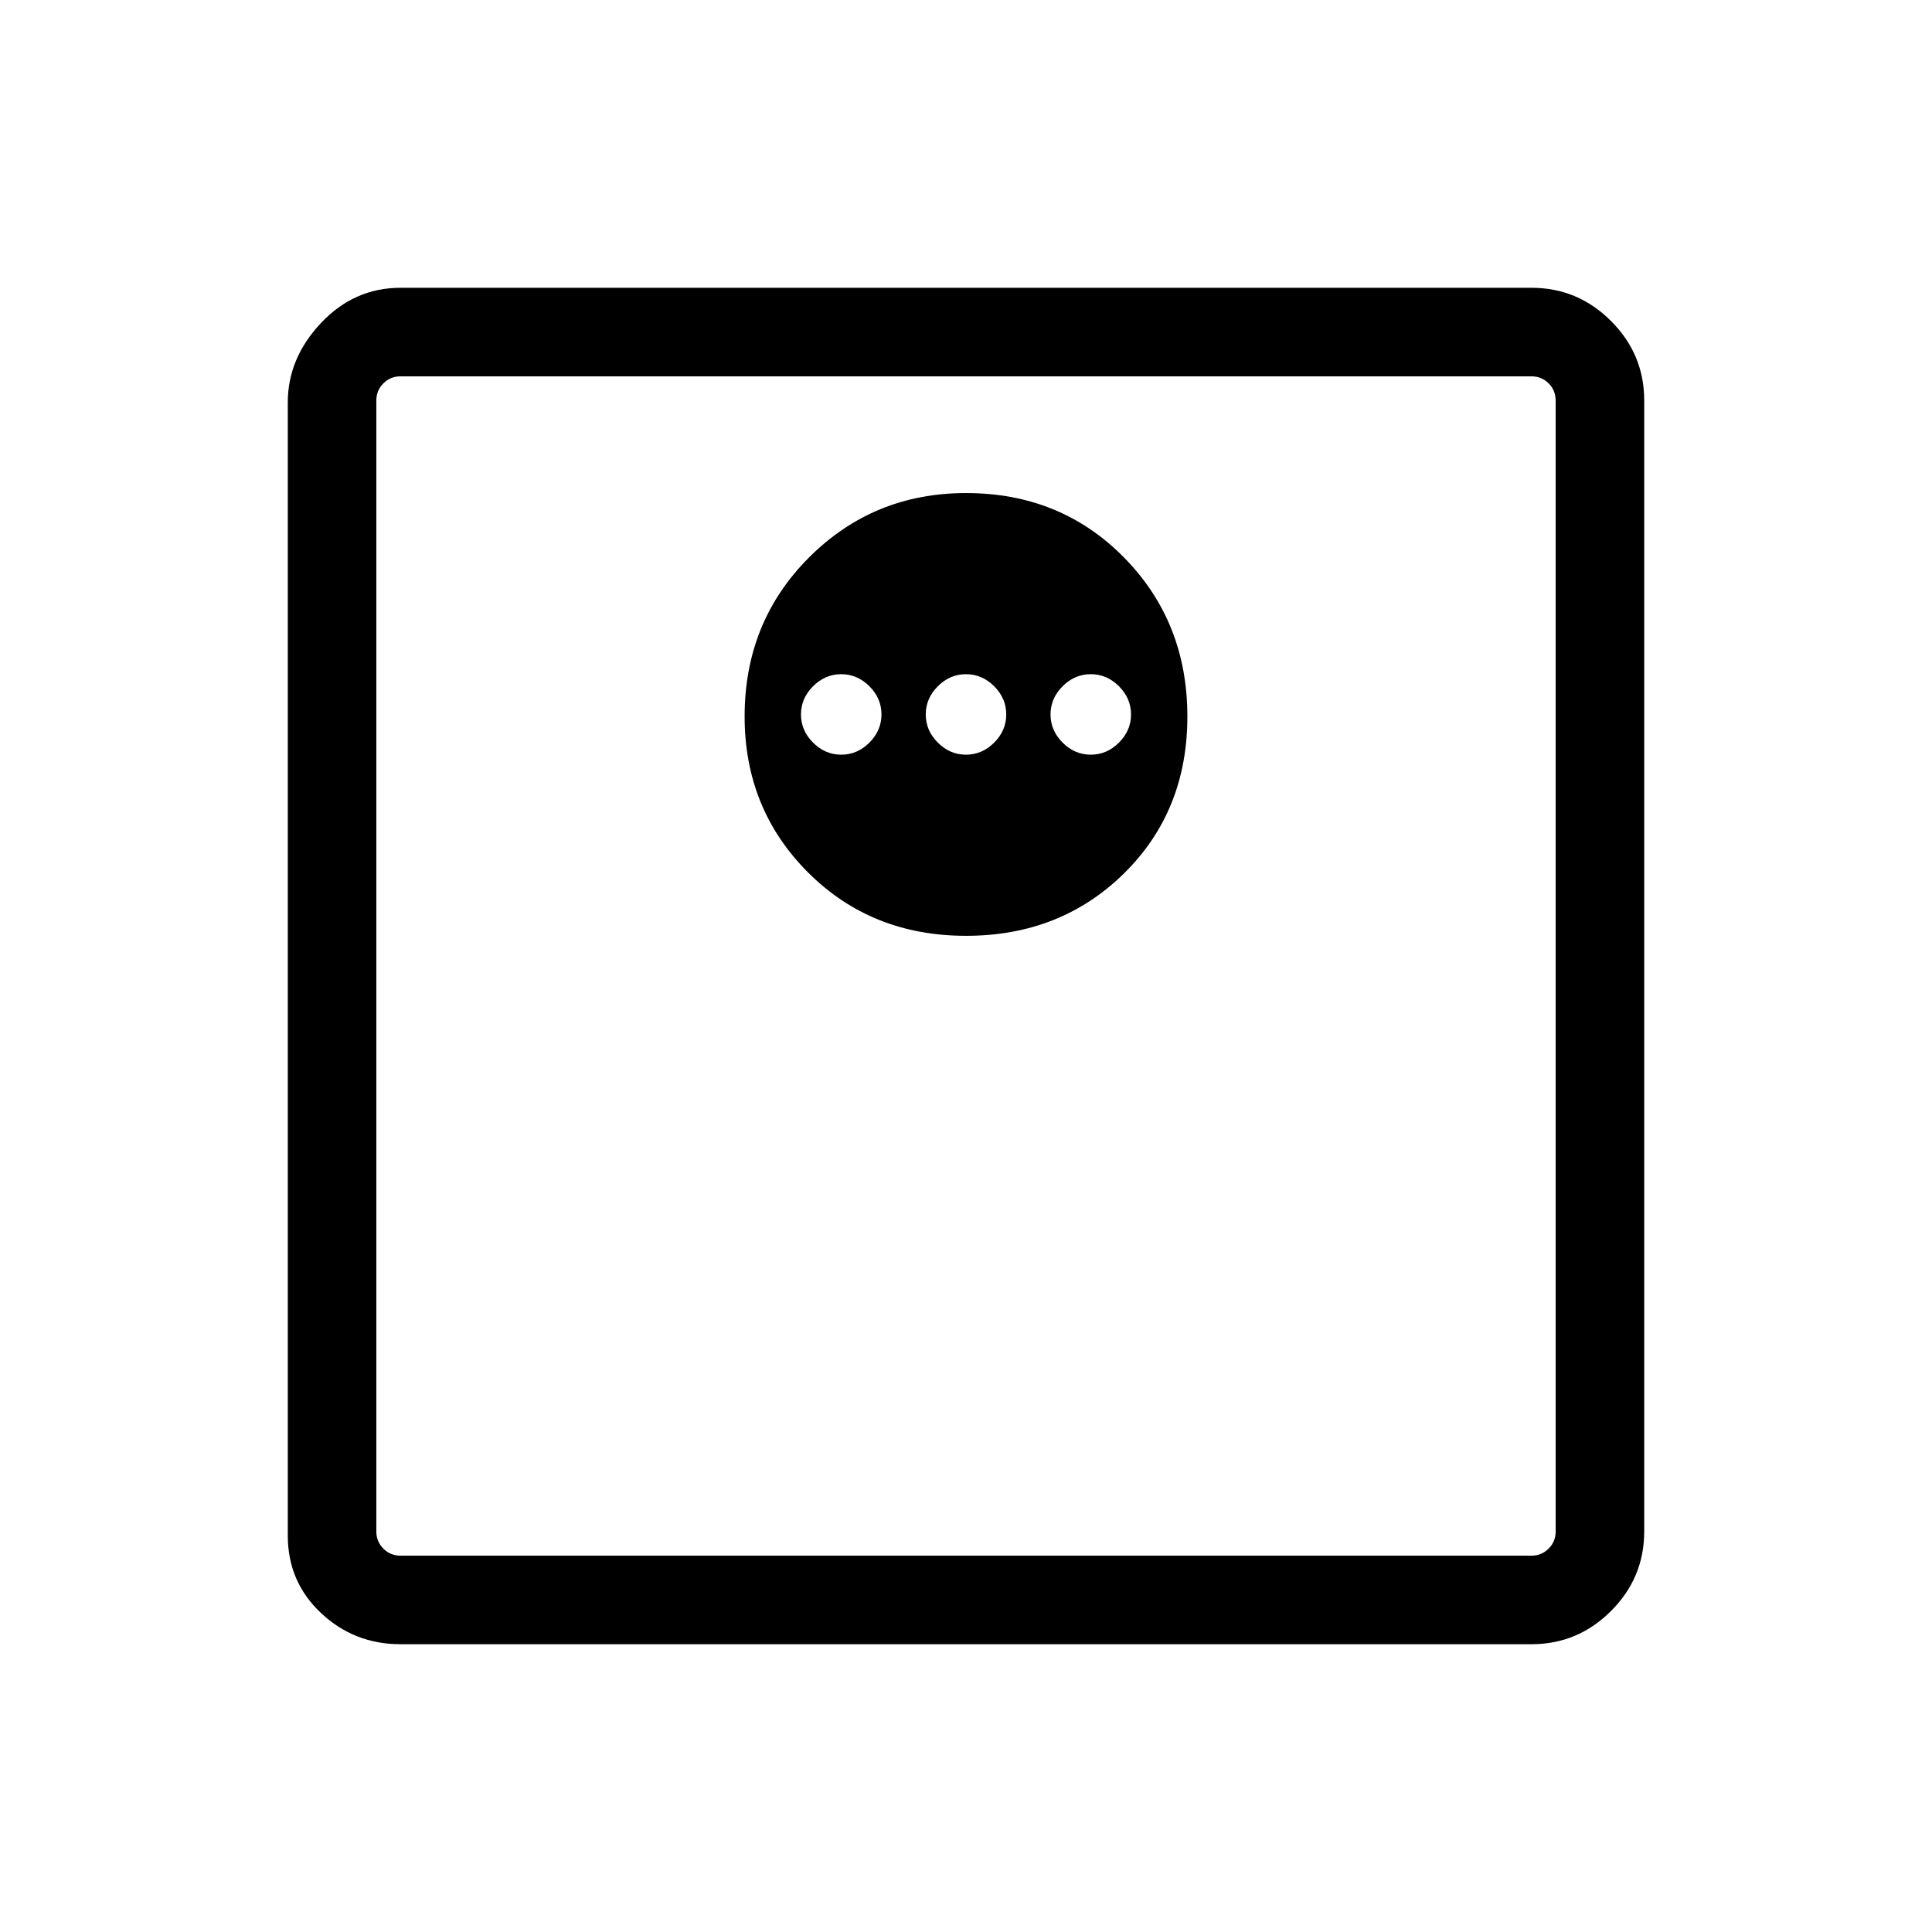 <svg xmlns="http://www.w3.org/2000/svg" height="48" width="48"><path d="M9.95 40.85Q8.8 40.85 7.975 40.075Q7.15 39.3 7.15 38.15V10Q7.15 8.9 7.975 8.025Q8.8 7.15 9.95 7.15H38.05Q39.2 7.15 40.025 7.975Q40.85 8.8 40.85 9.95V38.05Q40.85 39.2 40.025 40.025Q39.2 40.85 38.05 40.85ZM9.95 38.65H38.05Q38.3 38.65 38.475 38.475Q38.65 38.3 38.65 38.05V9.95Q38.65 9.7 38.475 9.525Q38.3 9.35 38.05 9.35H9.95Q9.7 9.35 9.525 9.525Q9.35 9.7 9.35 9.95V38.05Q9.35 38.3 9.525 38.475Q9.7 38.65 9.95 38.65ZM24 23.25Q26.35 23.25 27.925 21.7Q29.5 20.15 29.5 17.8Q29.5 15.45 27.925 13.85Q26.35 12.25 24 12.25Q21.7 12.25 20.1 13.85Q18.5 15.45 18.5 17.8Q18.5 20.1 20.075 21.675Q21.65 23.25 24 23.25ZM20.9 18.75Q20.5 18.75 20.2 18.45Q19.9 18.15 19.9 17.75Q19.9 17.35 20.2 17.05Q20.5 16.75 20.9 16.75Q21.3 16.75 21.6 17.05Q21.9 17.35 21.9 17.75Q21.9 18.15 21.6 18.45Q21.3 18.75 20.9 18.75ZM24 18.75Q23.6 18.75 23.3 18.45Q23 18.15 23 17.75Q23 17.35 23.3 17.05Q23.6 16.75 24 16.75Q24.4 16.75 24.7 17.05Q25 17.35 25 17.75Q25 18.15 24.7 18.45Q24.4 18.75 24 18.75ZM27.1 18.75Q26.7 18.75 26.4 18.45Q26.1 18.15 26.1 17.75Q26.1 17.35 26.4 17.05Q26.7 16.75 27.1 16.75Q27.5 16.75 27.8 17.05Q28.1 17.35 28.1 17.75Q28.1 18.15 27.8 18.45Q27.5 18.75 27.1 18.75ZM9.35 38.65Q9.35 38.65 9.35 38.475Q9.35 38.3 9.35 38.05V9.95Q9.35 9.7 9.35 9.525Q9.35 9.35 9.35 9.35Q9.35 9.35 9.35 9.525Q9.35 9.7 9.35 9.95V38.05Q9.35 38.3 9.35 38.475Q9.35 38.65 9.35 38.65Z"/></svg>